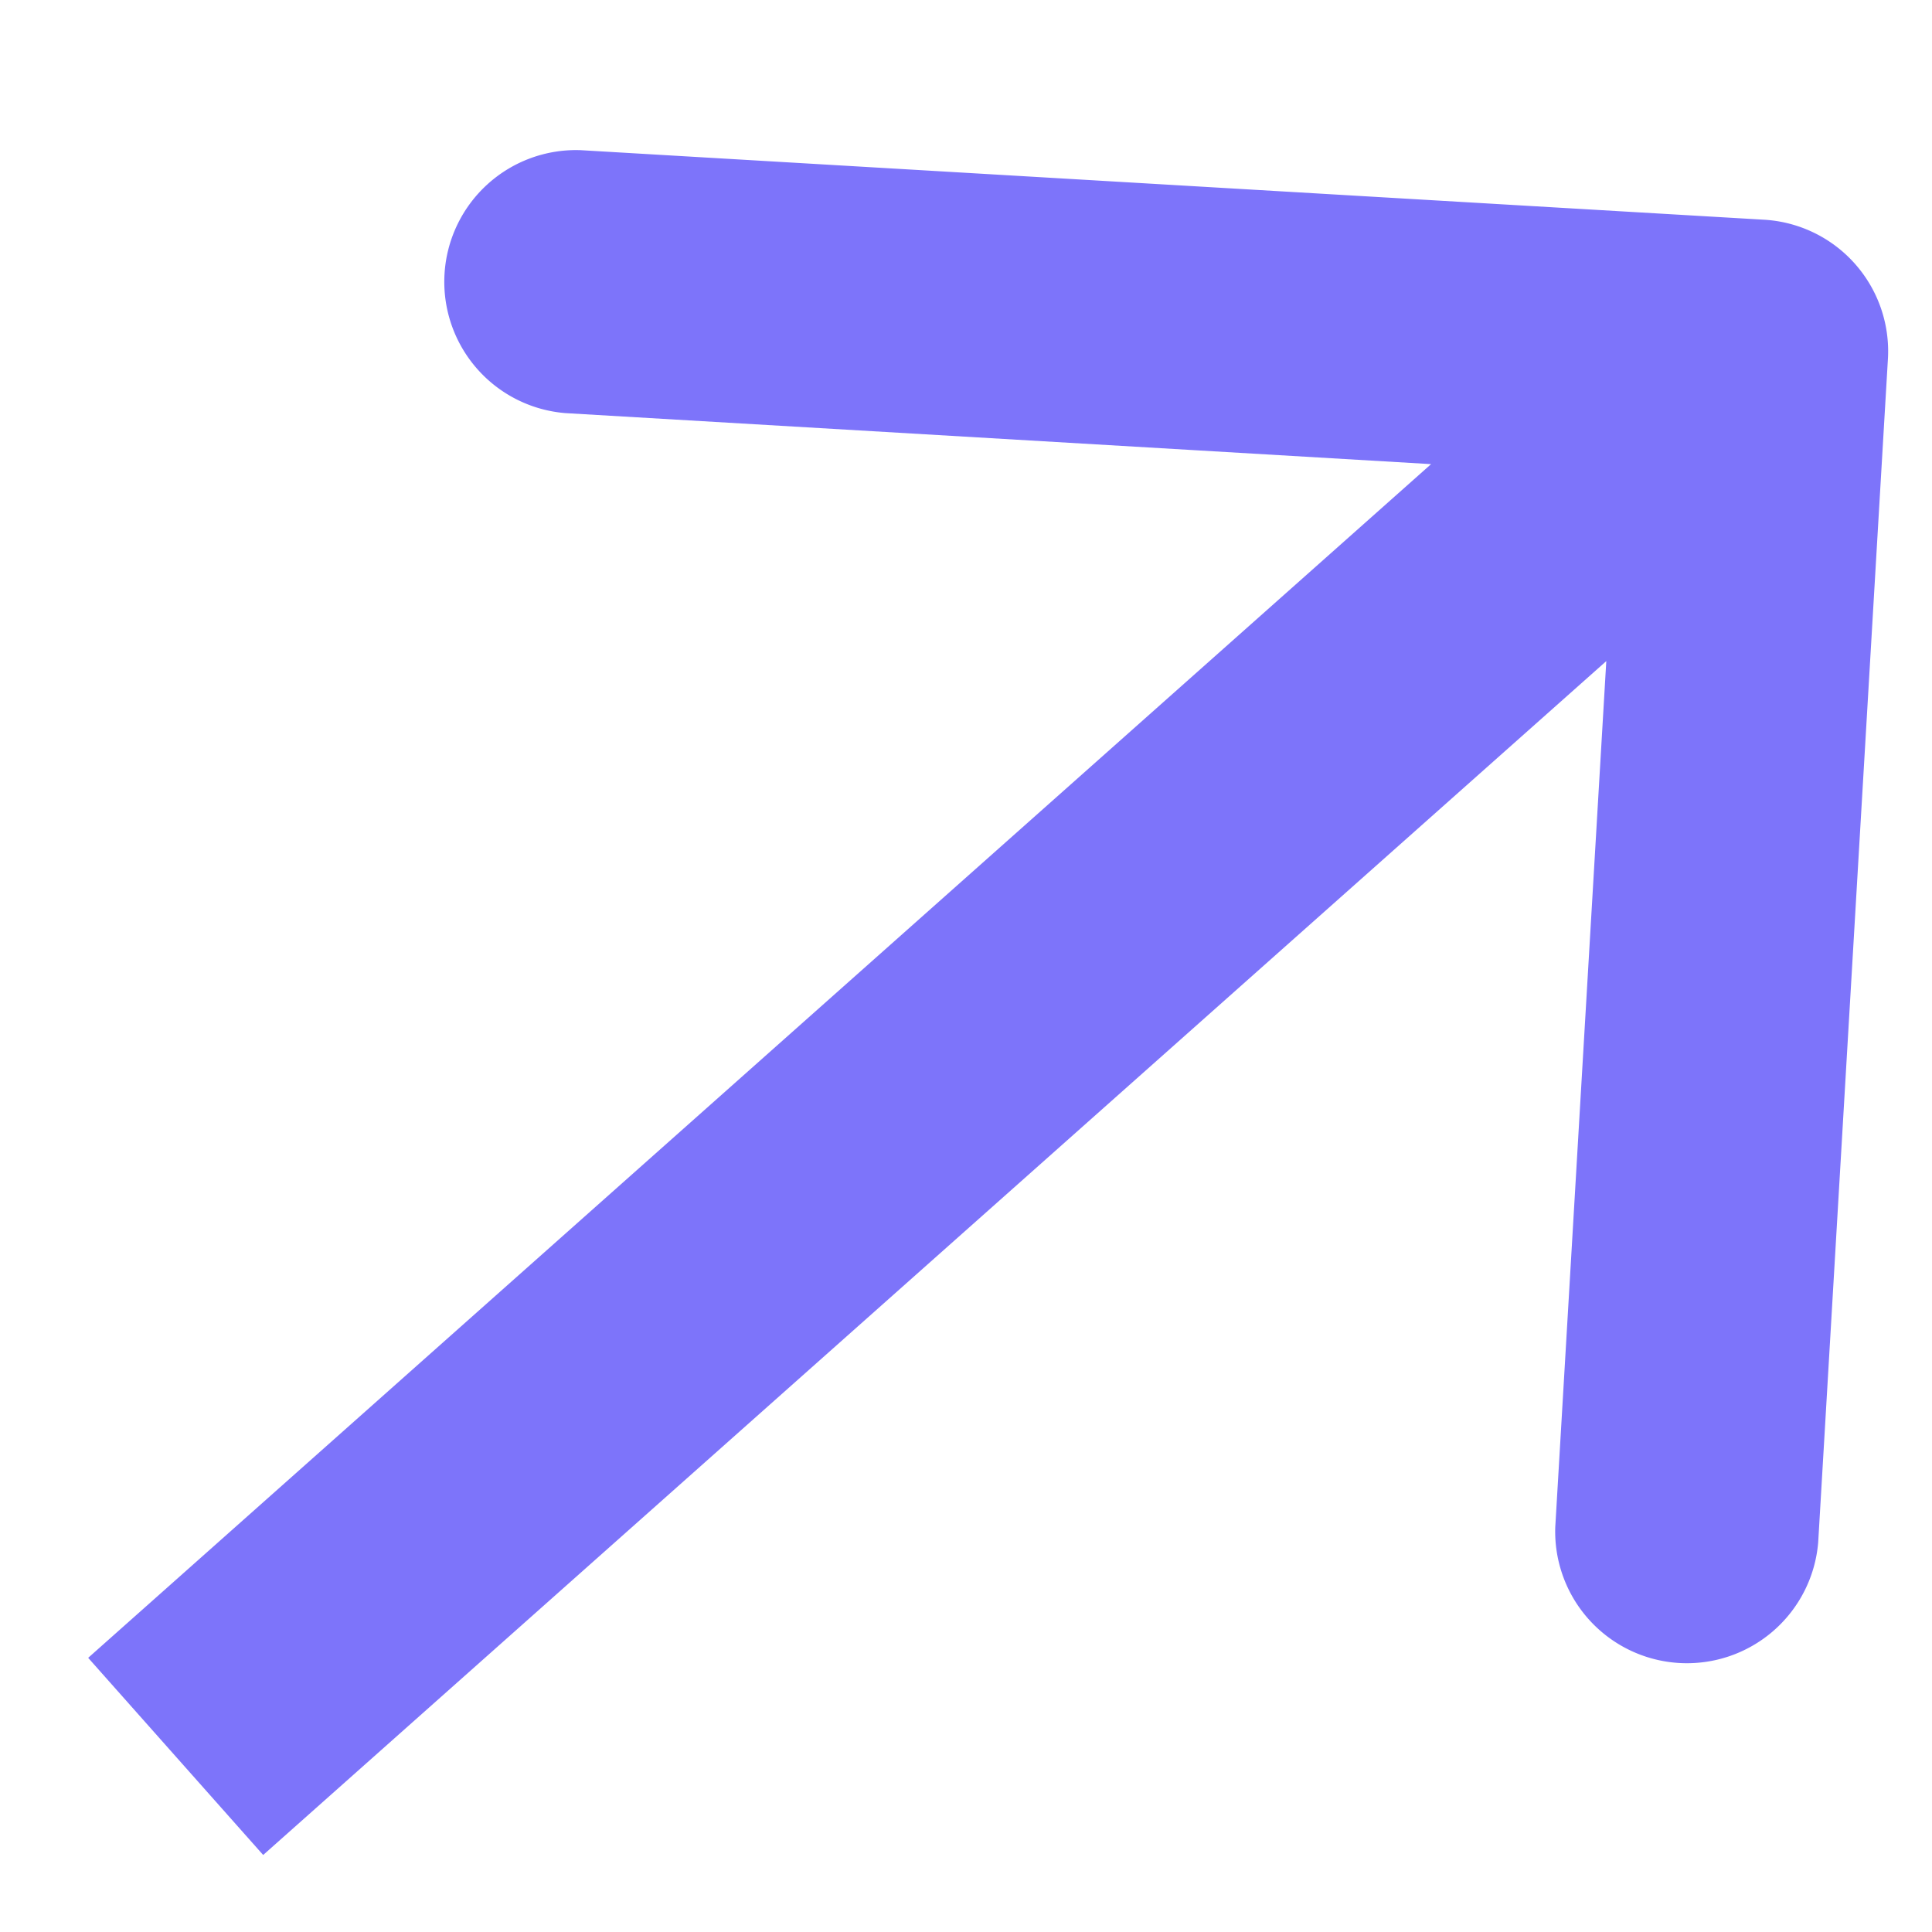 <svg width="11" height="11" fill="none" xmlns="http://www.w3.org/2000/svg"><path d="M10.749 2.044a.75.75 0 00-.705-.793L3.306.855a.75.75 0 00-.088 1.497l5.99.353-.353 5.99a.75.75 0 001.497.087l.397-6.738zm-9.25 8.517l9-8-.997-1.122-9 8 .996 1.122z" fill="#7D74FA"/></svg>